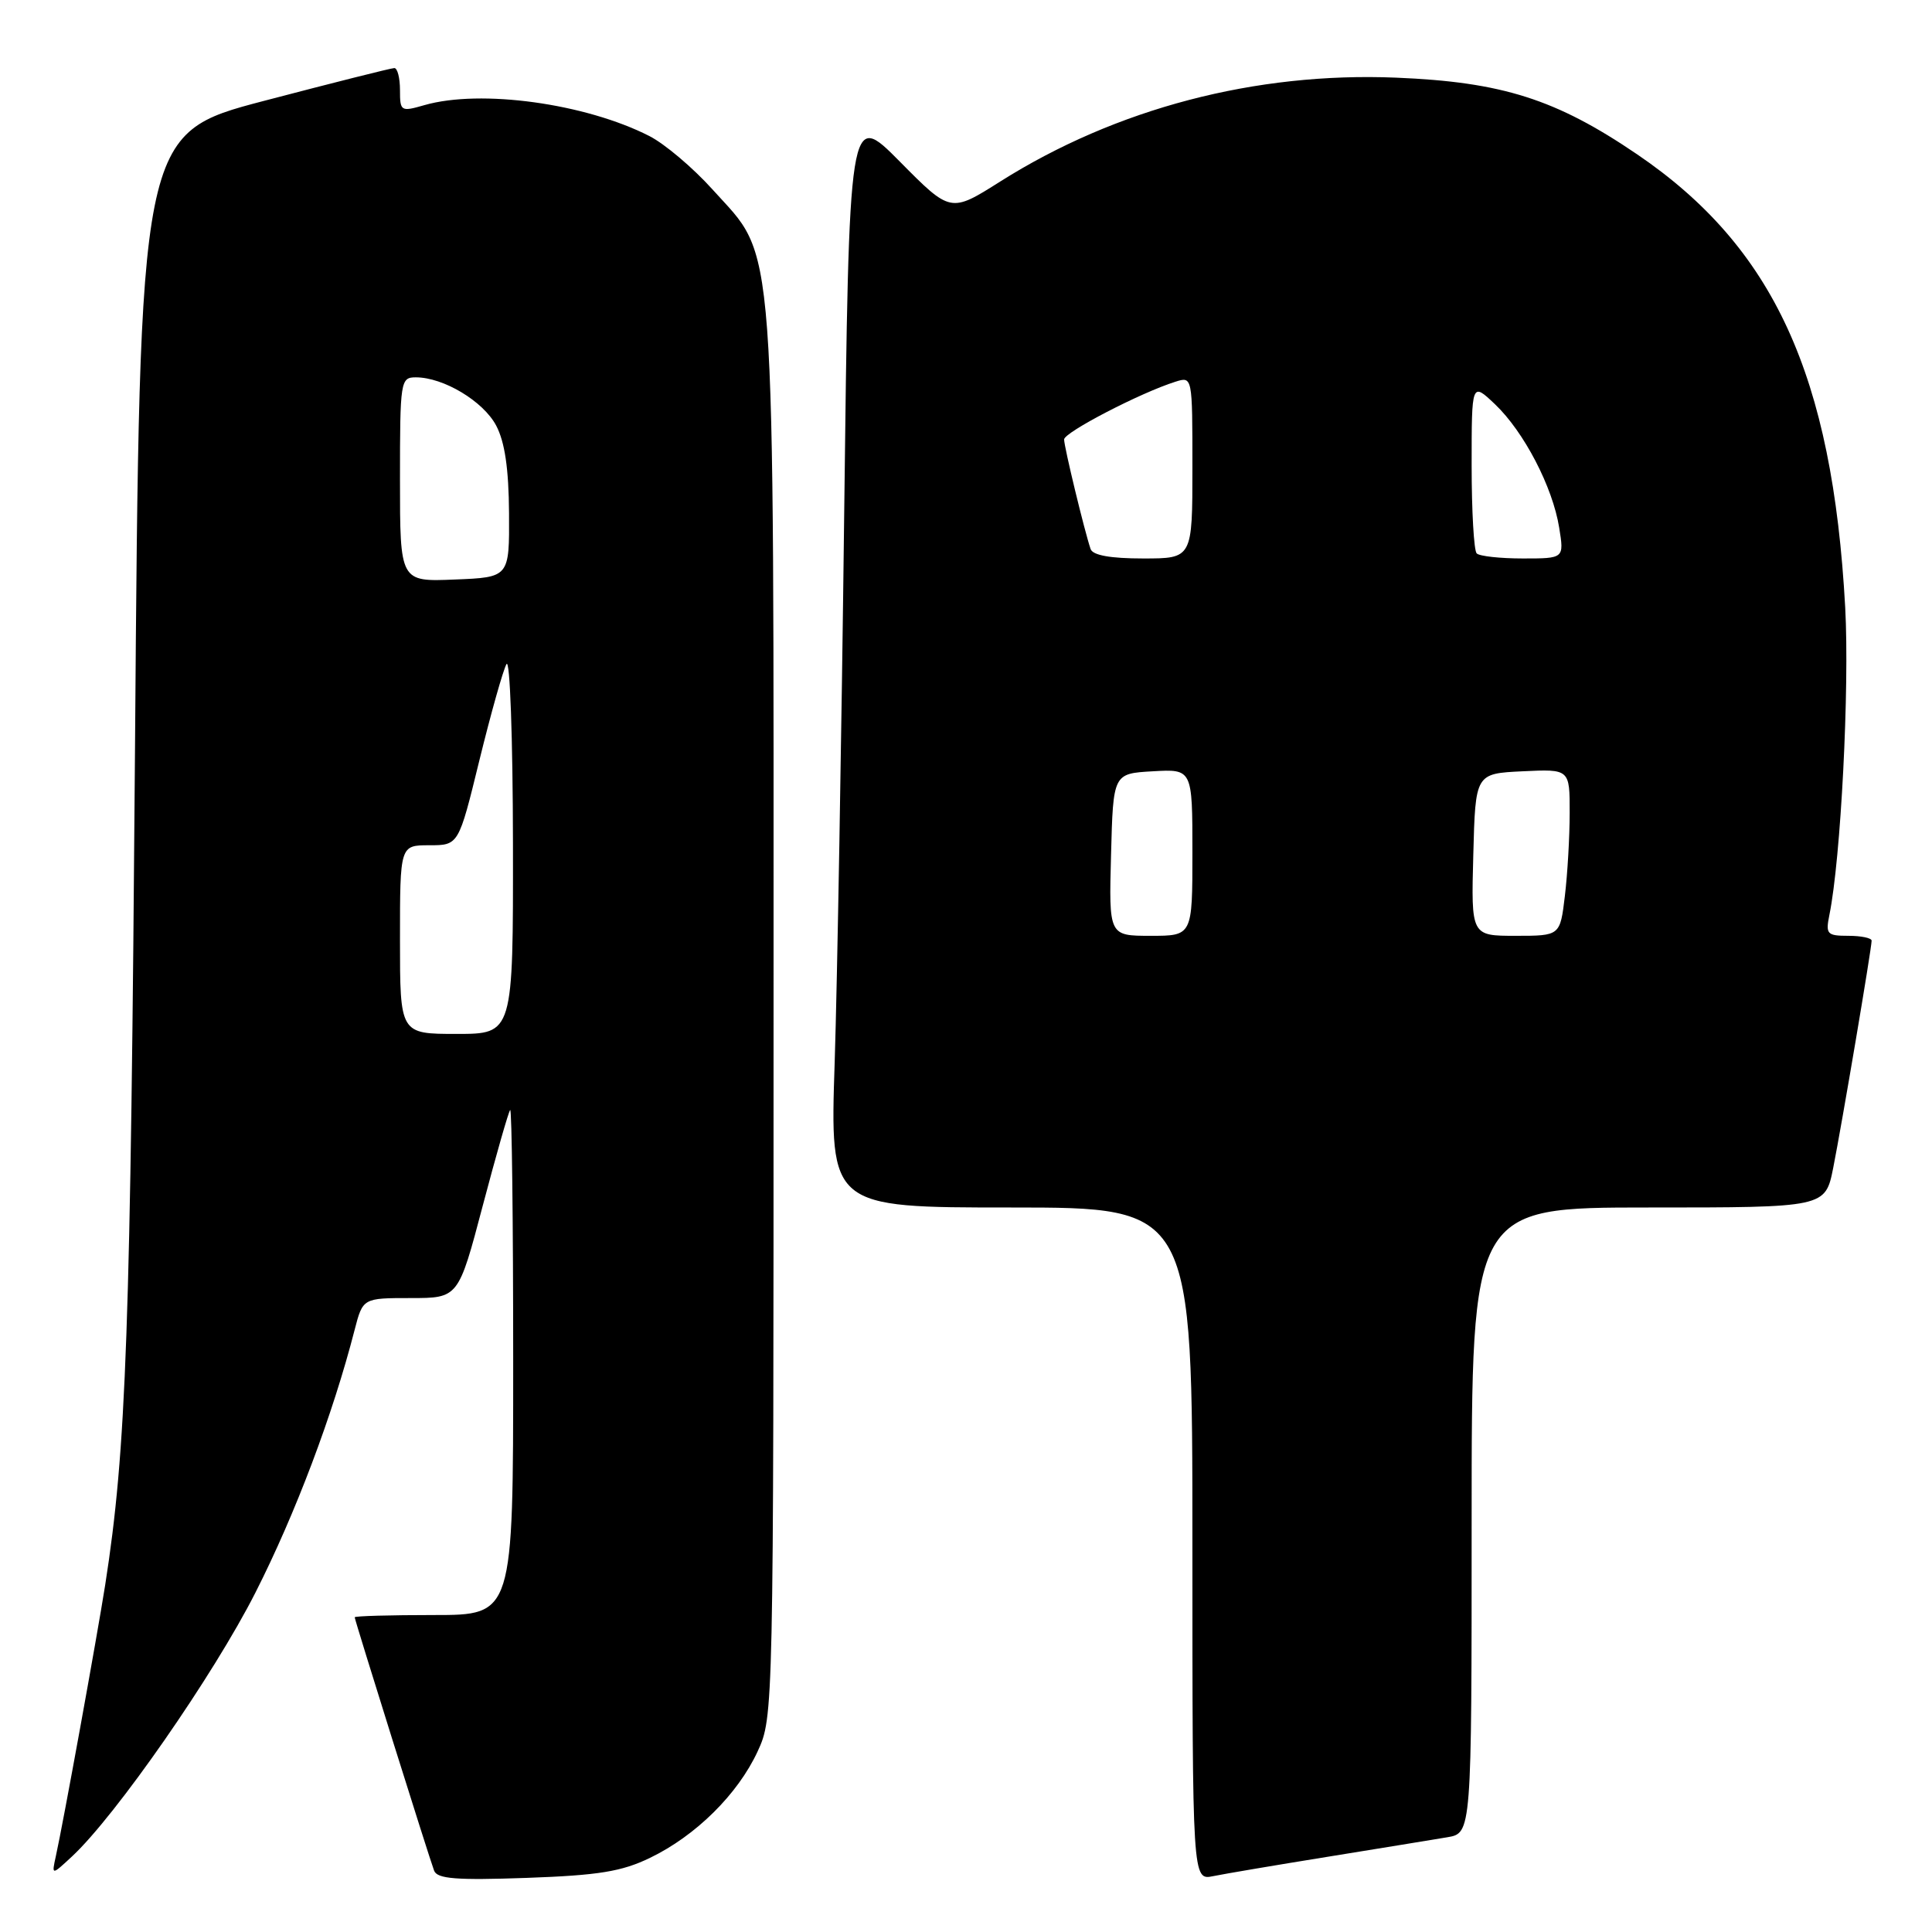 <?xml version="1.0" encoding="UTF-8" standalone="no"?>
<!DOCTYPE svg PUBLIC "-//W3C//DTD SVG 1.1//EN" "http://www.w3.org/Graphics/SVG/1.1/DTD/svg11.dtd" >
<svg xmlns="http://www.w3.org/2000/svg" xmlns:xlink="http://www.w3.org/1999/xlink" version="1.1" viewBox="0 0 256 256">
 <g >
 <path fill="currentColor"
d=" M 86.14 246.17 C 92.21 243.24 97.77 237.73 100.39 232.07 C 102.49 227.52 102.50 227.07 102.50 134.50 C 102.50 28.66 102.94 34.60 94.37 25.06 C 91.81 22.22 88.07 19.06 86.05 18.03 C 77.57 13.70 63.69 11.79 56.24 13.93 C 53.11 14.83 53.00 14.76 53.00 11.93 C 53.00 10.32 52.66 9.01 52.25 9.02 C 51.84 9.02 44.08 10.98 35.00 13.36 C 18.50 17.69 18.50 17.69 17.89 99.10 C 17.30 176.43 16.75 192.00 13.94 210.00 C 12.87 216.81 8.35 241.69 7.39 246.00 C 6.84 248.50 6.84 248.50 9.53 246.00 C 15.34 240.60 28.33 221.92 33.86 211.00 C 39.16 200.55 44.10 187.45 46.98 176.25 C 48.08 172.00 48.08 172.00 54.41 172.00 C 60.74 172.00 60.74 172.00 63.97 159.75 C 65.75 153.01 67.38 147.31 67.60 147.08 C 67.82 146.85 68.00 161.82 68.00 180.33 C 68.00 214.00 68.00 214.00 57.50 214.00 C 51.72 214.00 47.00 214.13 47.00 214.30 C 47.00 214.67 56.81 245.97 57.52 247.87 C 57.93 248.96 60.45 249.16 69.78 248.83 C 79.32 248.49 82.39 247.99 86.14 246.17 Z  M 176.00 246.02 C 182.88 244.91 189.96 243.75 191.75 243.45 C 195.00 242.91 195.00 242.91 195.00 201.45 C 195.00 160.00 195.00 160.00 218.43 160.00 C 241.86 160.00 241.86 160.00 242.91 154.75 C 244.05 149.00 248.00 125.67 248.00 124.64 C 248.00 124.29 246.61 124.00 244.92 124.00 C 242.09 124.00 241.89 123.78 242.40 121.25 C 243.92 113.81 245.08 91.19 244.50 80.50 C 242.81 49.72 235.03 32.76 216.93 20.45 C 206.18 13.14 199.06 10.87 185.00 10.29 C 166.36 9.52 147.87 14.37 132.54 24.05 C 125.96 28.21 125.96 28.21 119.23 21.41 C 112.50 14.61 112.50 14.61 111.86 68.06 C 111.51 97.45 110.94 130.16 110.60 140.75 C 109.96 160.00 109.96 160.00 133.98 160.00 C 158.00 160.00 158.00 160.00 158.00 204.58 C 158.00 249.16 158.00 249.16 160.75 248.60 C 162.26 248.29 169.12 247.13 176.00 246.02 Z  M 53.00 124.50 C 53.00 112.00 53.00 112.00 56.89 112.00 C 60.77 112.00 60.77 112.00 63.52 100.75 C 65.04 94.56 66.65 88.83 67.11 88.00 C 67.57 87.17 67.95 97.77 67.97 111.75 C 68.00 137.00 68.00 137.00 60.50 137.00 C 53.00 137.00 53.00 137.00 53.00 124.50 Z  M 53.00 63.54 C 53.00 50.45 53.07 50.00 55.10 50.00 C 58.76 50.00 64.03 53.16 65.74 56.38 C 66.89 58.55 67.41 62.09 67.45 68.00 C 67.50 76.50 67.50 76.50 60.25 76.79 C 53.00 77.09 53.00 77.09 53.00 63.54 Z  M 147.22 113.25 C 147.50 102.50 147.50 102.50 152.75 102.20 C 158.00 101.90 158.00 101.90 158.00 112.95 C 158.00 124.00 158.00 124.00 152.47 124.00 C 146.93 124.00 146.93 124.00 147.22 113.25 Z  M 195.22 113.25 C 195.50 102.50 195.50 102.50 201.75 102.20 C 208.00 101.90 208.00 101.90 207.99 107.70 C 207.99 110.89 207.70 115.86 207.35 118.75 C 206.72 124.00 206.72 124.00 200.83 124.00 C 194.93 124.00 194.93 124.00 195.22 113.25 Z  M 144.51 72.75 C 143.70 70.37 141.00 59.21 141.00 58.23 C 141.00 57.29 151.11 52.04 155.75 50.58 C 158.00 49.87 158.00 49.87 158.00 61.93 C 158.00 74.00 158.00 74.00 151.47 74.00 C 147.14 74.00 144.79 73.58 144.51 72.75 Z  M 195.67 73.33 C 195.30 72.97 195.00 67.71 195.00 61.65 C 195.00 50.63 195.00 50.63 198.09 53.56 C 201.93 57.21 205.74 64.53 206.60 69.92 C 207.26 74.00 207.26 74.00 201.79 74.00 C 198.79 74.00 196.03 73.70 195.67 73.33 Z "/>
</g>
</svg>